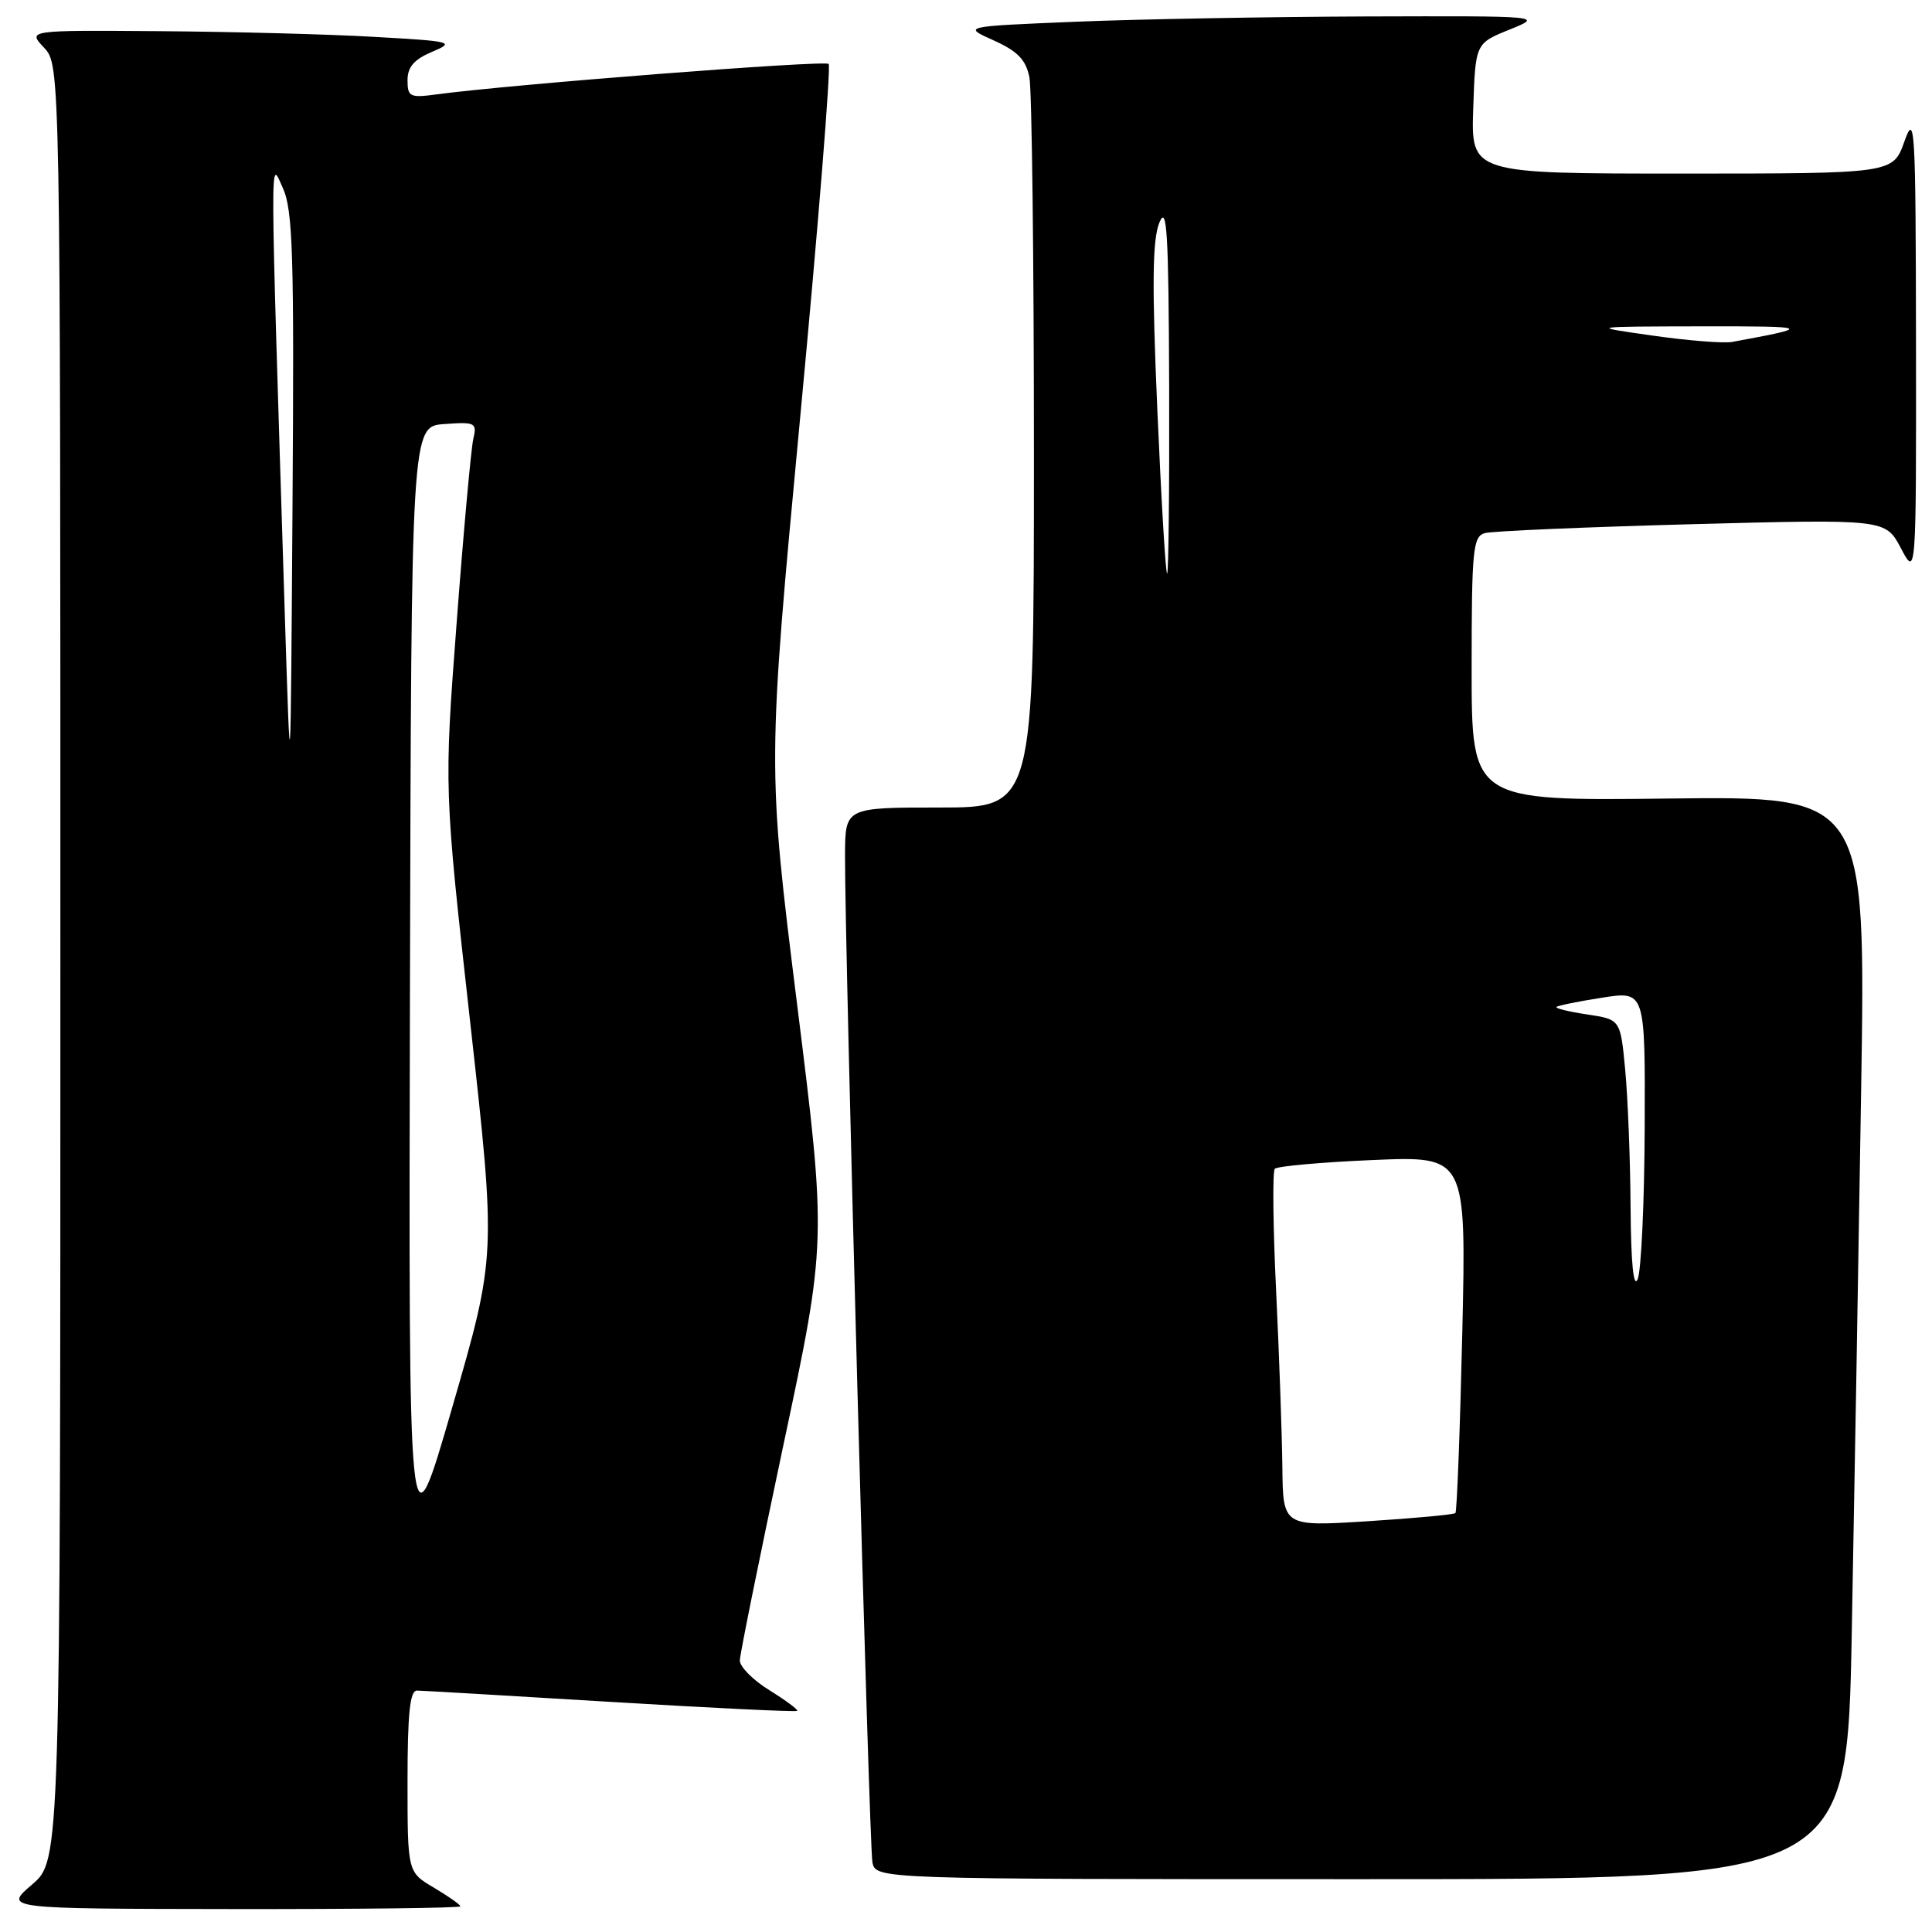 <?xml version="1.0" encoding="UTF-8" standalone="no"?>
<!DOCTYPE svg PUBLIC "-//W3C//DTD SVG 1.1//EN" "http://www.w3.org/Graphics/SVG/1.1/DTD/svg11.dtd" >
<svg xmlns="http://www.w3.org/2000/svg" xmlns:xlink="http://www.w3.org/1999/xlink" version="1.1" viewBox="0 0 256 256">
 <g >
 <path fill="currentColor"
d=" M 61.00 252.60 C 61.00 252.38 59.42 251.27 57.50 250.13 C 54.00 248.07 54.00 248.07 54.00 236.03 C 54.00 227.07 54.32 224.00 55.25 224.01 C 55.94 224.02 67.49 224.69 80.92 225.51 C 94.35 226.32 105.47 226.86 105.63 226.70 C 105.79 226.55 104.13 225.32 101.96 223.97 C 99.78 222.63 98.02 220.85 98.03 220.01 C 98.05 219.18 100.65 206.35 103.80 191.50 C 109.54 164.50 109.54 164.50 105.61 133.00 C 101.68 101.50 101.68 101.50 106.03 55.28 C 108.43 29.85 110.12 8.79 109.80 8.47 C 109.28 7.95 67.43 11.20 57.75 12.52 C 54.32 12.98 54.00 12.82 54.00 10.63 C 54.00 8.88 54.87 7.87 57.25 6.87 C 60.35 5.56 59.99 5.47 49.50 4.88 C 43.45 4.53 30.66 4.20 21.08 4.13 C 3.65 4.00 3.65 4.00 5.83 6.31 C 8.00 8.63 8.00 8.63 8.00 127.56 C 8.00 246.50 8.00 246.50 4.25 249.71 C 0.50 252.92 0.50 252.92 30.75 252.96 C 47.39 252.98 61.00 252.82 61.00 252.60 Z  M 245.37 216.25 C 245.71 198.24 246.27 165.95 246.61 144.50 C 247.23 105.50 247.23 105.50 221.12 105.81 C 195.00 106.12 195.00 106.12 195.00 88.63 C 195.00 72.82 195.17 71.09 196.75 70.64 C 197.71 70.37 210.05 69.84 224.17 69.46 C 249.84 68.78 249.84 68.78 251.88 72.64 C 253.91 76.50 253.91 76.50 253.88 45.50 C 253.84 16.66 253.74 14.80 252.34 18.75 C 250.83 23.00 250.83 23.00 222.88 23.00 C 194.92 23.00 194.92 23.00 195.21 14.38 C 195.50 5.75 195.50 5.75 200.00 3.93 C 204.50 2.11 204.50 2.11 181.00 2.18 C 168.07 2.23 150.76 2.54 142.52 2.88 C 127.53 3.50 127.53 3.50 131.66 5.35 C 134.84 6.78 135.93 7.91 136.40 10.23 C 136.73 11.89 137.00 34.34 137.00 60.12 C 137.00 107.00 137.00 107.00 124.50 107.00 C 112.00 107.00 112.00 107.00 111.97 113.25 C 111.92 125.28 115.16 244.52 115.60 246.75 C 116.04 249.00 116.04 249.00 180.40 249.00 C 244.76 249.00 244.76 249.00 245.37 216.25 Z  M 54.32 131.50 C 54.50 56.50 54.50 56.50 58.87 56.19 C 63.00 55.89 63.22 56.01 62.71 58.19 C 62.42 59.46 61.42 70.40 60.51 82.50 C 58.84 104.50 58.84 104.50 62.30 135.43 C 65.75 166.36 65.75 166.36 59.94 186.43 C 54.14 206.50 54.14 206.50 54.32 131.50 Z  M 37.74 81.50 C 35.74 17.70 35.75 21.16 37.47 24.89 C 38.81 27.81 38.99 33.69 38.76 66.89 C 38.50 105.50 38.50 105.50 37.74 81.50 Z  M 169.92 194.39 C 169.87 190.05 169.50 179.53 169.09 171.00 C 168.68 162.47 168.60 155.22 168.92 154.87 C 169.24 154.53 175.08 154.00 181.90 153.71 C 194.29 153.18 194.29 153.18 193.76 176.64 C 193.46 189.55 193.05 200.28 192.85 200.49 C 192.64 200.69 187.41 201.18 181.24 201.57 C 170.00 202.28 170.00 202.28 169.92 194.39 Z  M 216.06 160.00 C 216.02 153.68 215.70 145.48 215.35 141.79 C 214.72 135.08 214.72 135.08 210.31 134.42 C 207.89 134.06 206.06 133.61 206.24 133.43 C 206.42 133.24 209.14 132.69 212.29 132.20 C 218.00 131.30 218.00 131.30 217.93 149.40 C 217.89 159.36 217.47 168.40 217.00 169.50 C 216.45 170.78 216.11 167.36 216.06 160.00 Z  M 153.35 54.25 C 152.63 37.68 152.70 31.79 153.62 29.50 C 154.63 27.02 154.85 30.81 154.92 51.25 C 154.96 64.86 154.84 76.00 154.65 76.00 C 154.45 76.00 153.87 66.21 153.35 54.25 Z  M 219.00 44.47 C 210.50 43.27 210.50 43.27 225.50 43.24 C 240.09 43.22 240.31 43.33 229.50 45.31 C 228.40 45.51 223.68 45.14 219.00 44.47 Z "/>
</g>
</svg>